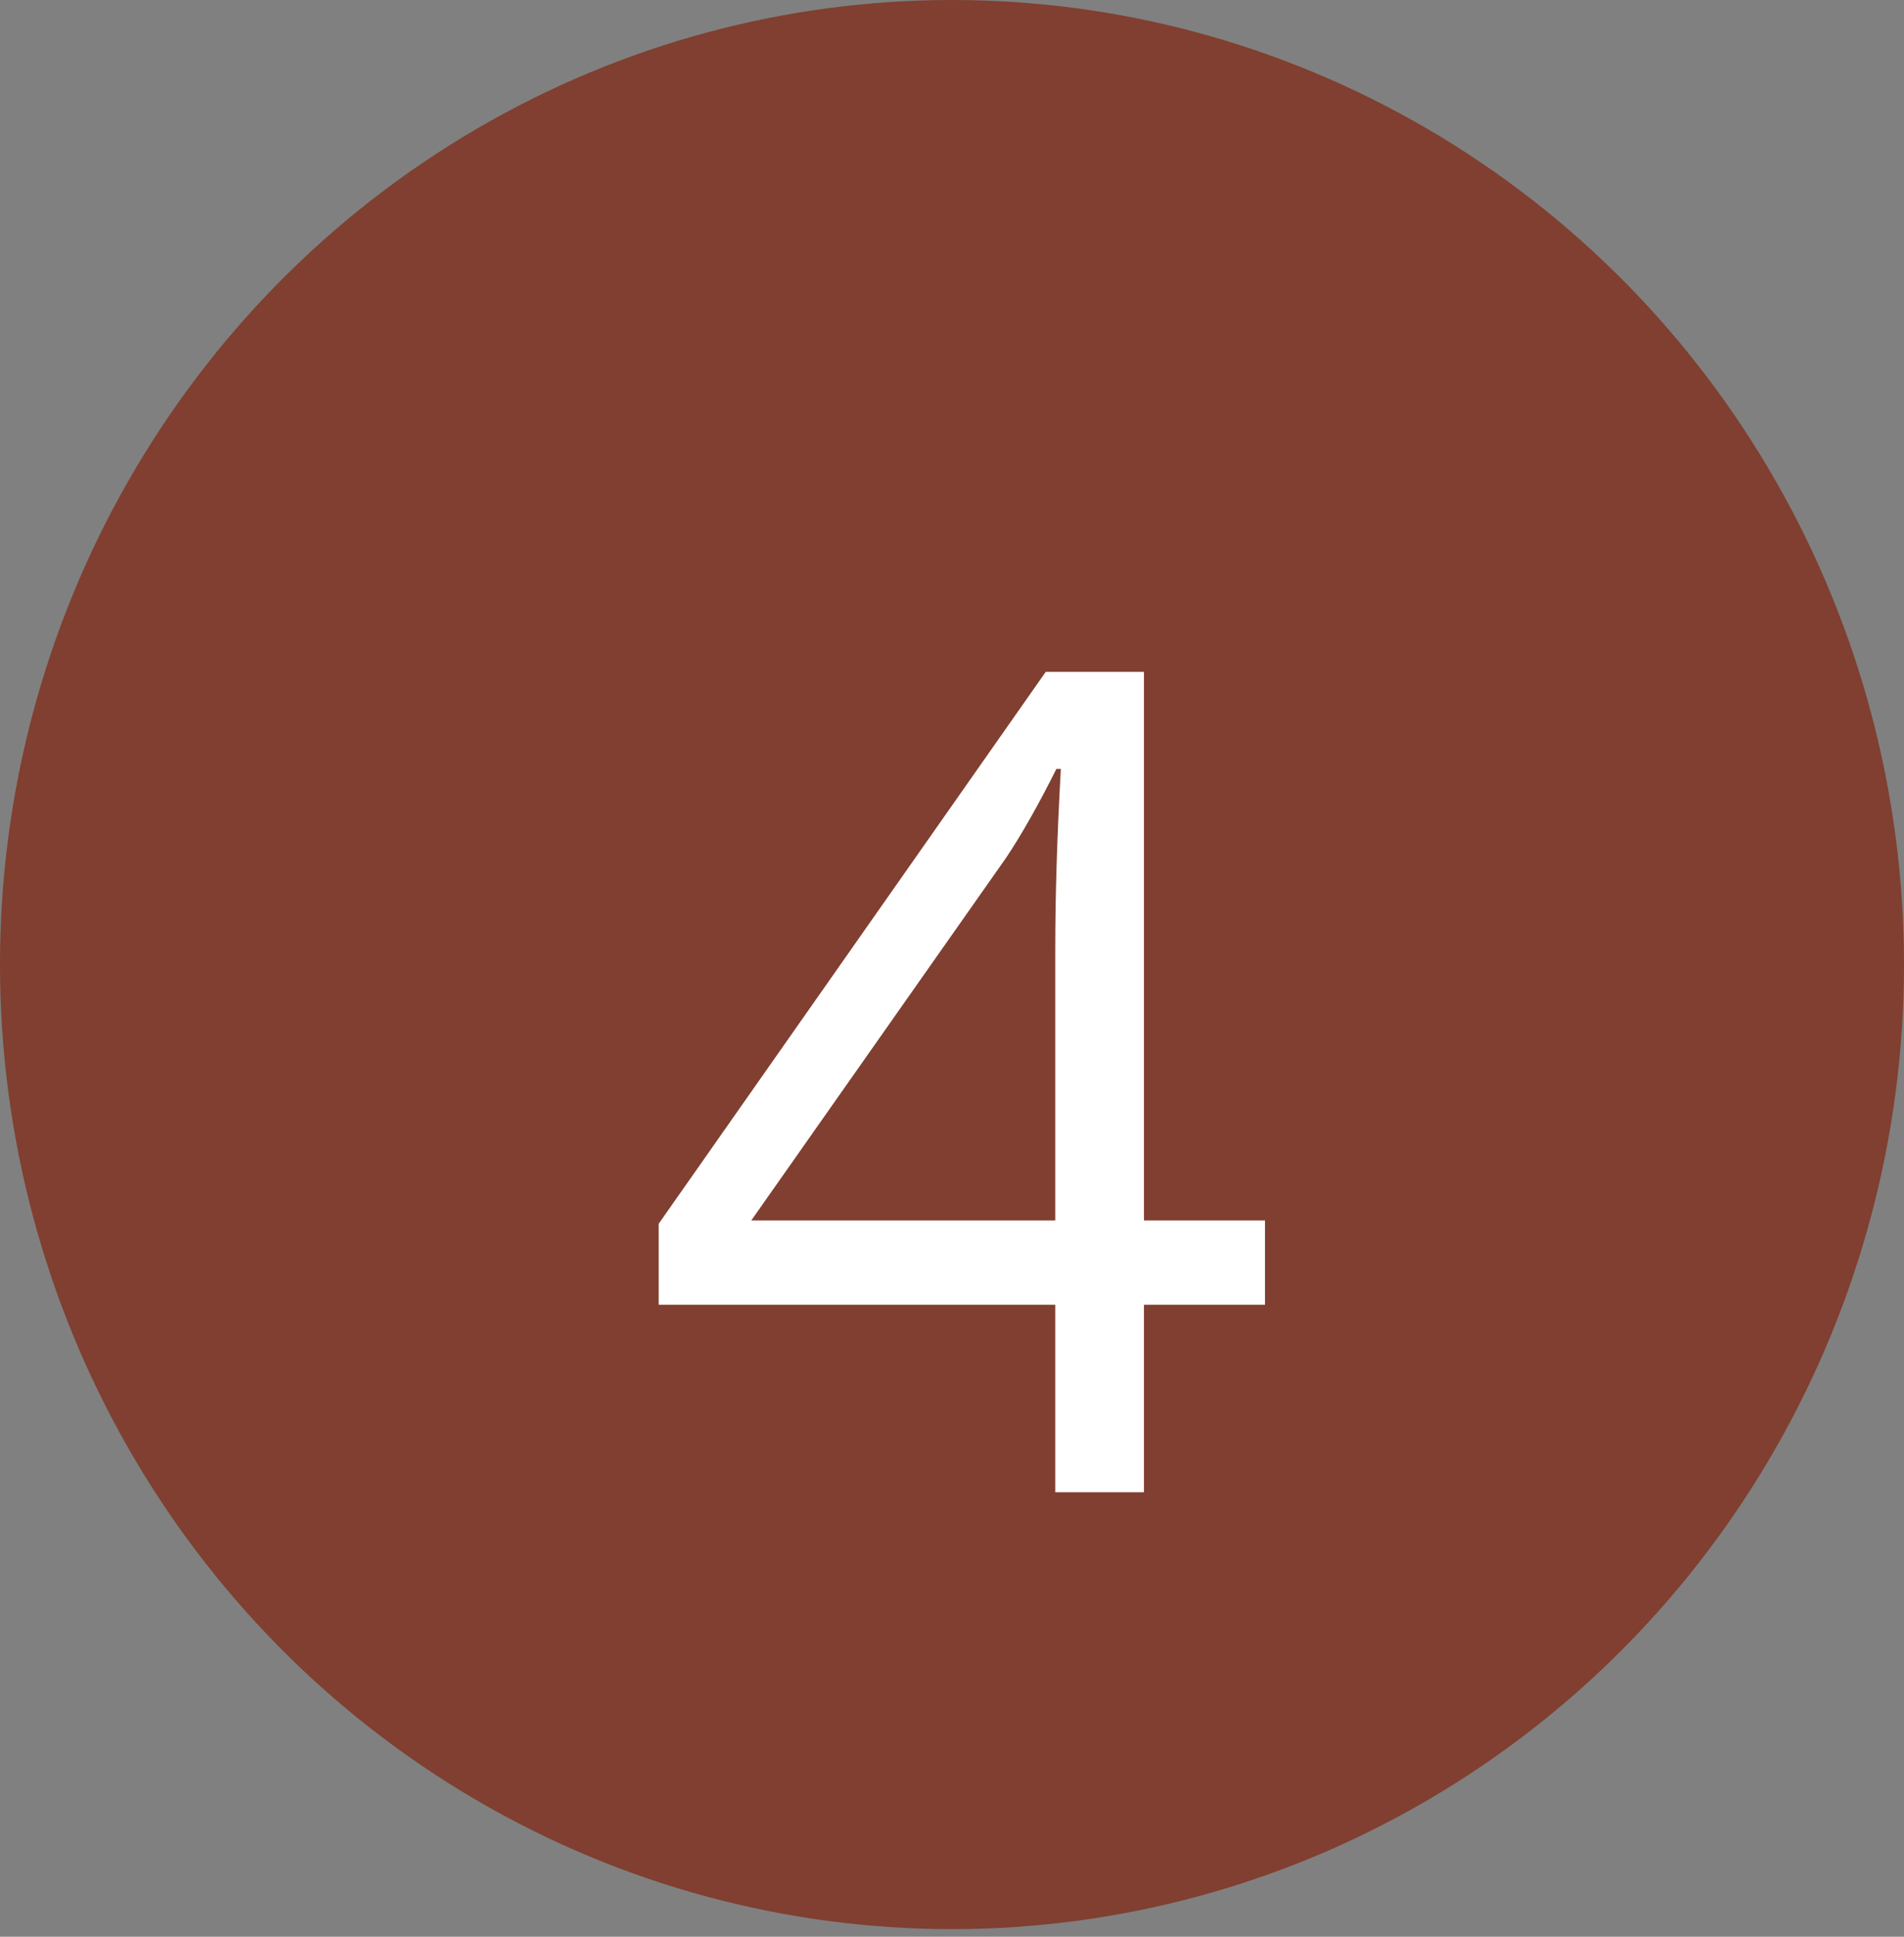 <svg width="60" height="61" viewBox="0 0 60 61" fill="none" xmlns="http://www.w3.org/2000/svg">
<rect x="0" y="0" width="60" height="61" fill="#808080" stroke="none"/>
<ellipse cx="30" cy="30.38" rx="30" ry="30.38" fill="#803F30"/>
<path d="M39.863 41.094H36.049V47H33.254V41.094H20.756V38.545L32.955 21.16H36.049V38.44H39.863V41.094ZM33.254 38.44V29.896C33.254 28.221 33.312 26.328 33.43 24.219H33.289C32.727 25.344 32.199 26.275 31.707 27.014L23.674 38.44H33.254Z" fill="white"/>
</svg>
